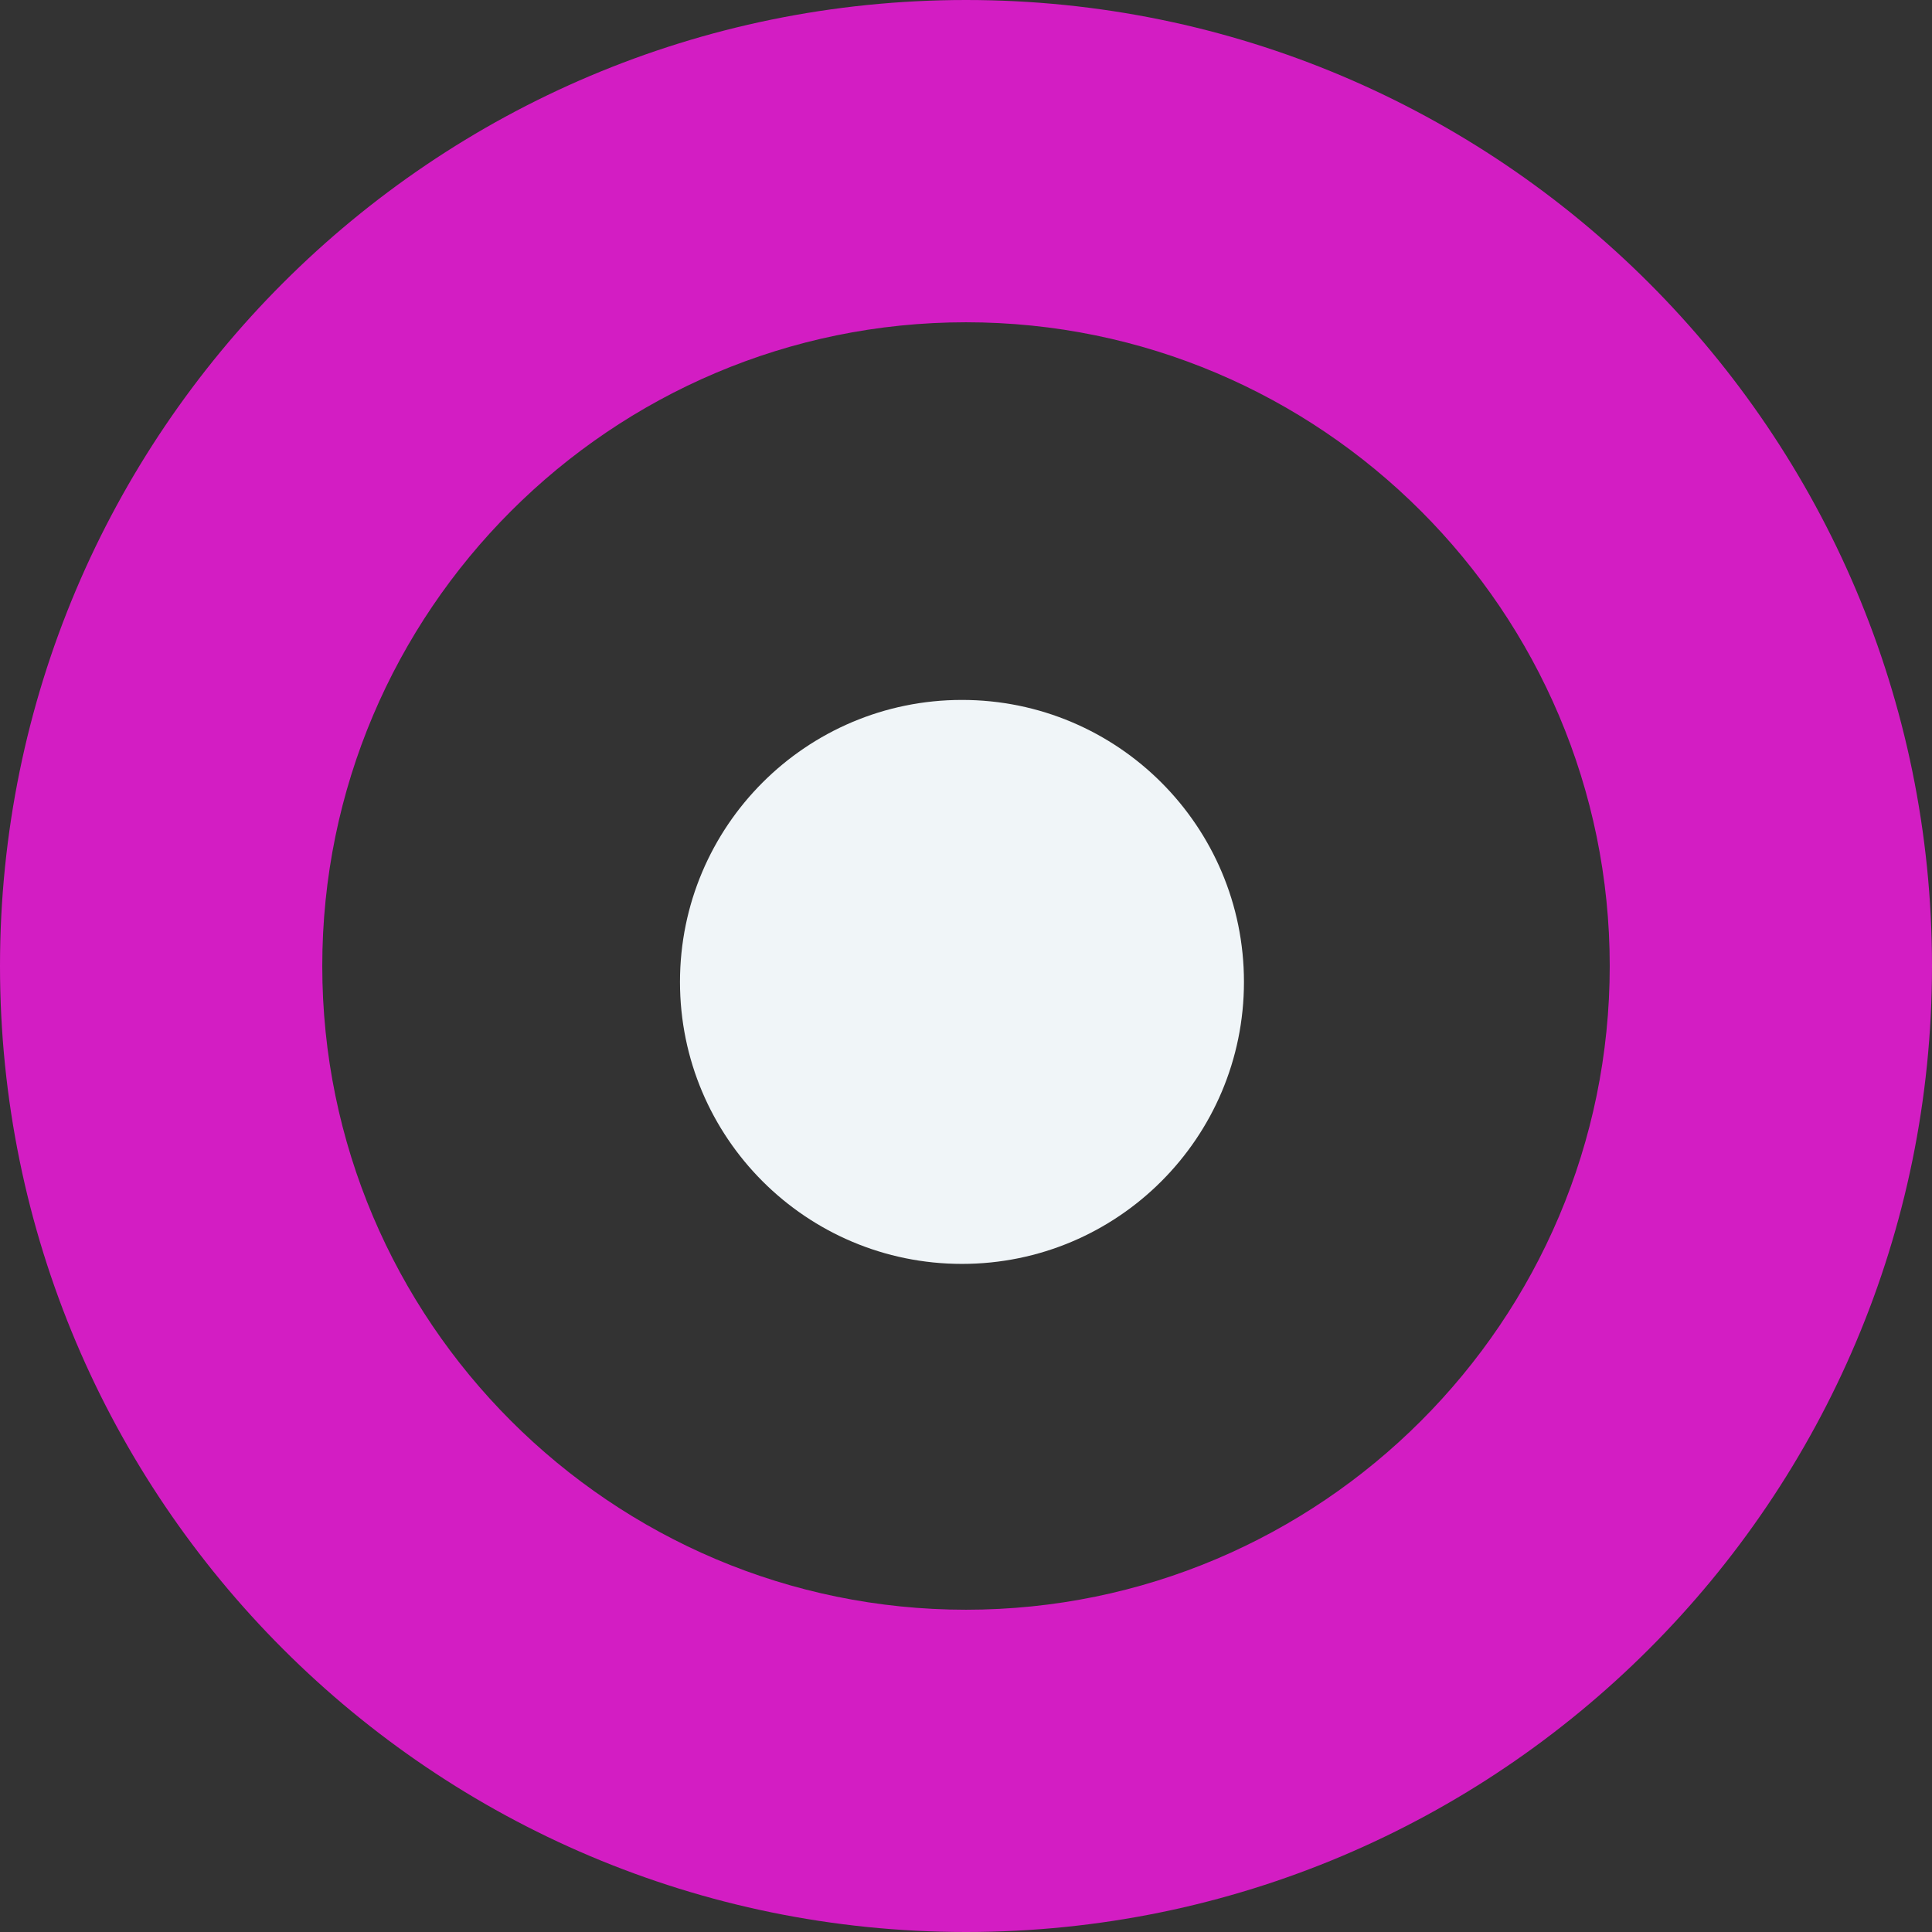<?xml version="1.0" encoding="utf-8"?>
<!-- Generator: Adobe Illustrator 24.1.1, SVG Export Plug-In . SVG Version: 6.00 Build 0)  -->
<svg version="1.0" id="Capa_1" xmlns="http://www.w3.org/2000/svg" xmlns:xlink="http://www.w3.org/1999/xlink" x="0px" y="0px"
	 viewBox="0 0 47.96 47.96" style="enable-background:new 0 0 47.96 47.96;" xml:space="preserve">
<rect x="0" y="0" width="47.96" height="47.96" fill="#333333" stroke="none"/>
<path style="fill:#D31DC3;" d="M23.98,8C15.17,8,8,15.17,8,23.98s7.17,15.98,15.98,15.98s15.98-7.17,15.98-15.98S32.79,8,23.98,8
	 M23.98,0c13.24,0,23.98,10.74,23.98,23.98S37.22,47.96,23.98,47.96S0,37.22,0,23.98S10.74,0,23.98,0z"/>
<g id="Elipse_12-2" transform="translate(16.88 17.375)">
	<circle style="fill:#F0F5F8;" cx="7" cy="7" r="7"/>
	<circle style="fill:none;" cx="7" cy="7" r="6.5"/>
</g>
</svg>
